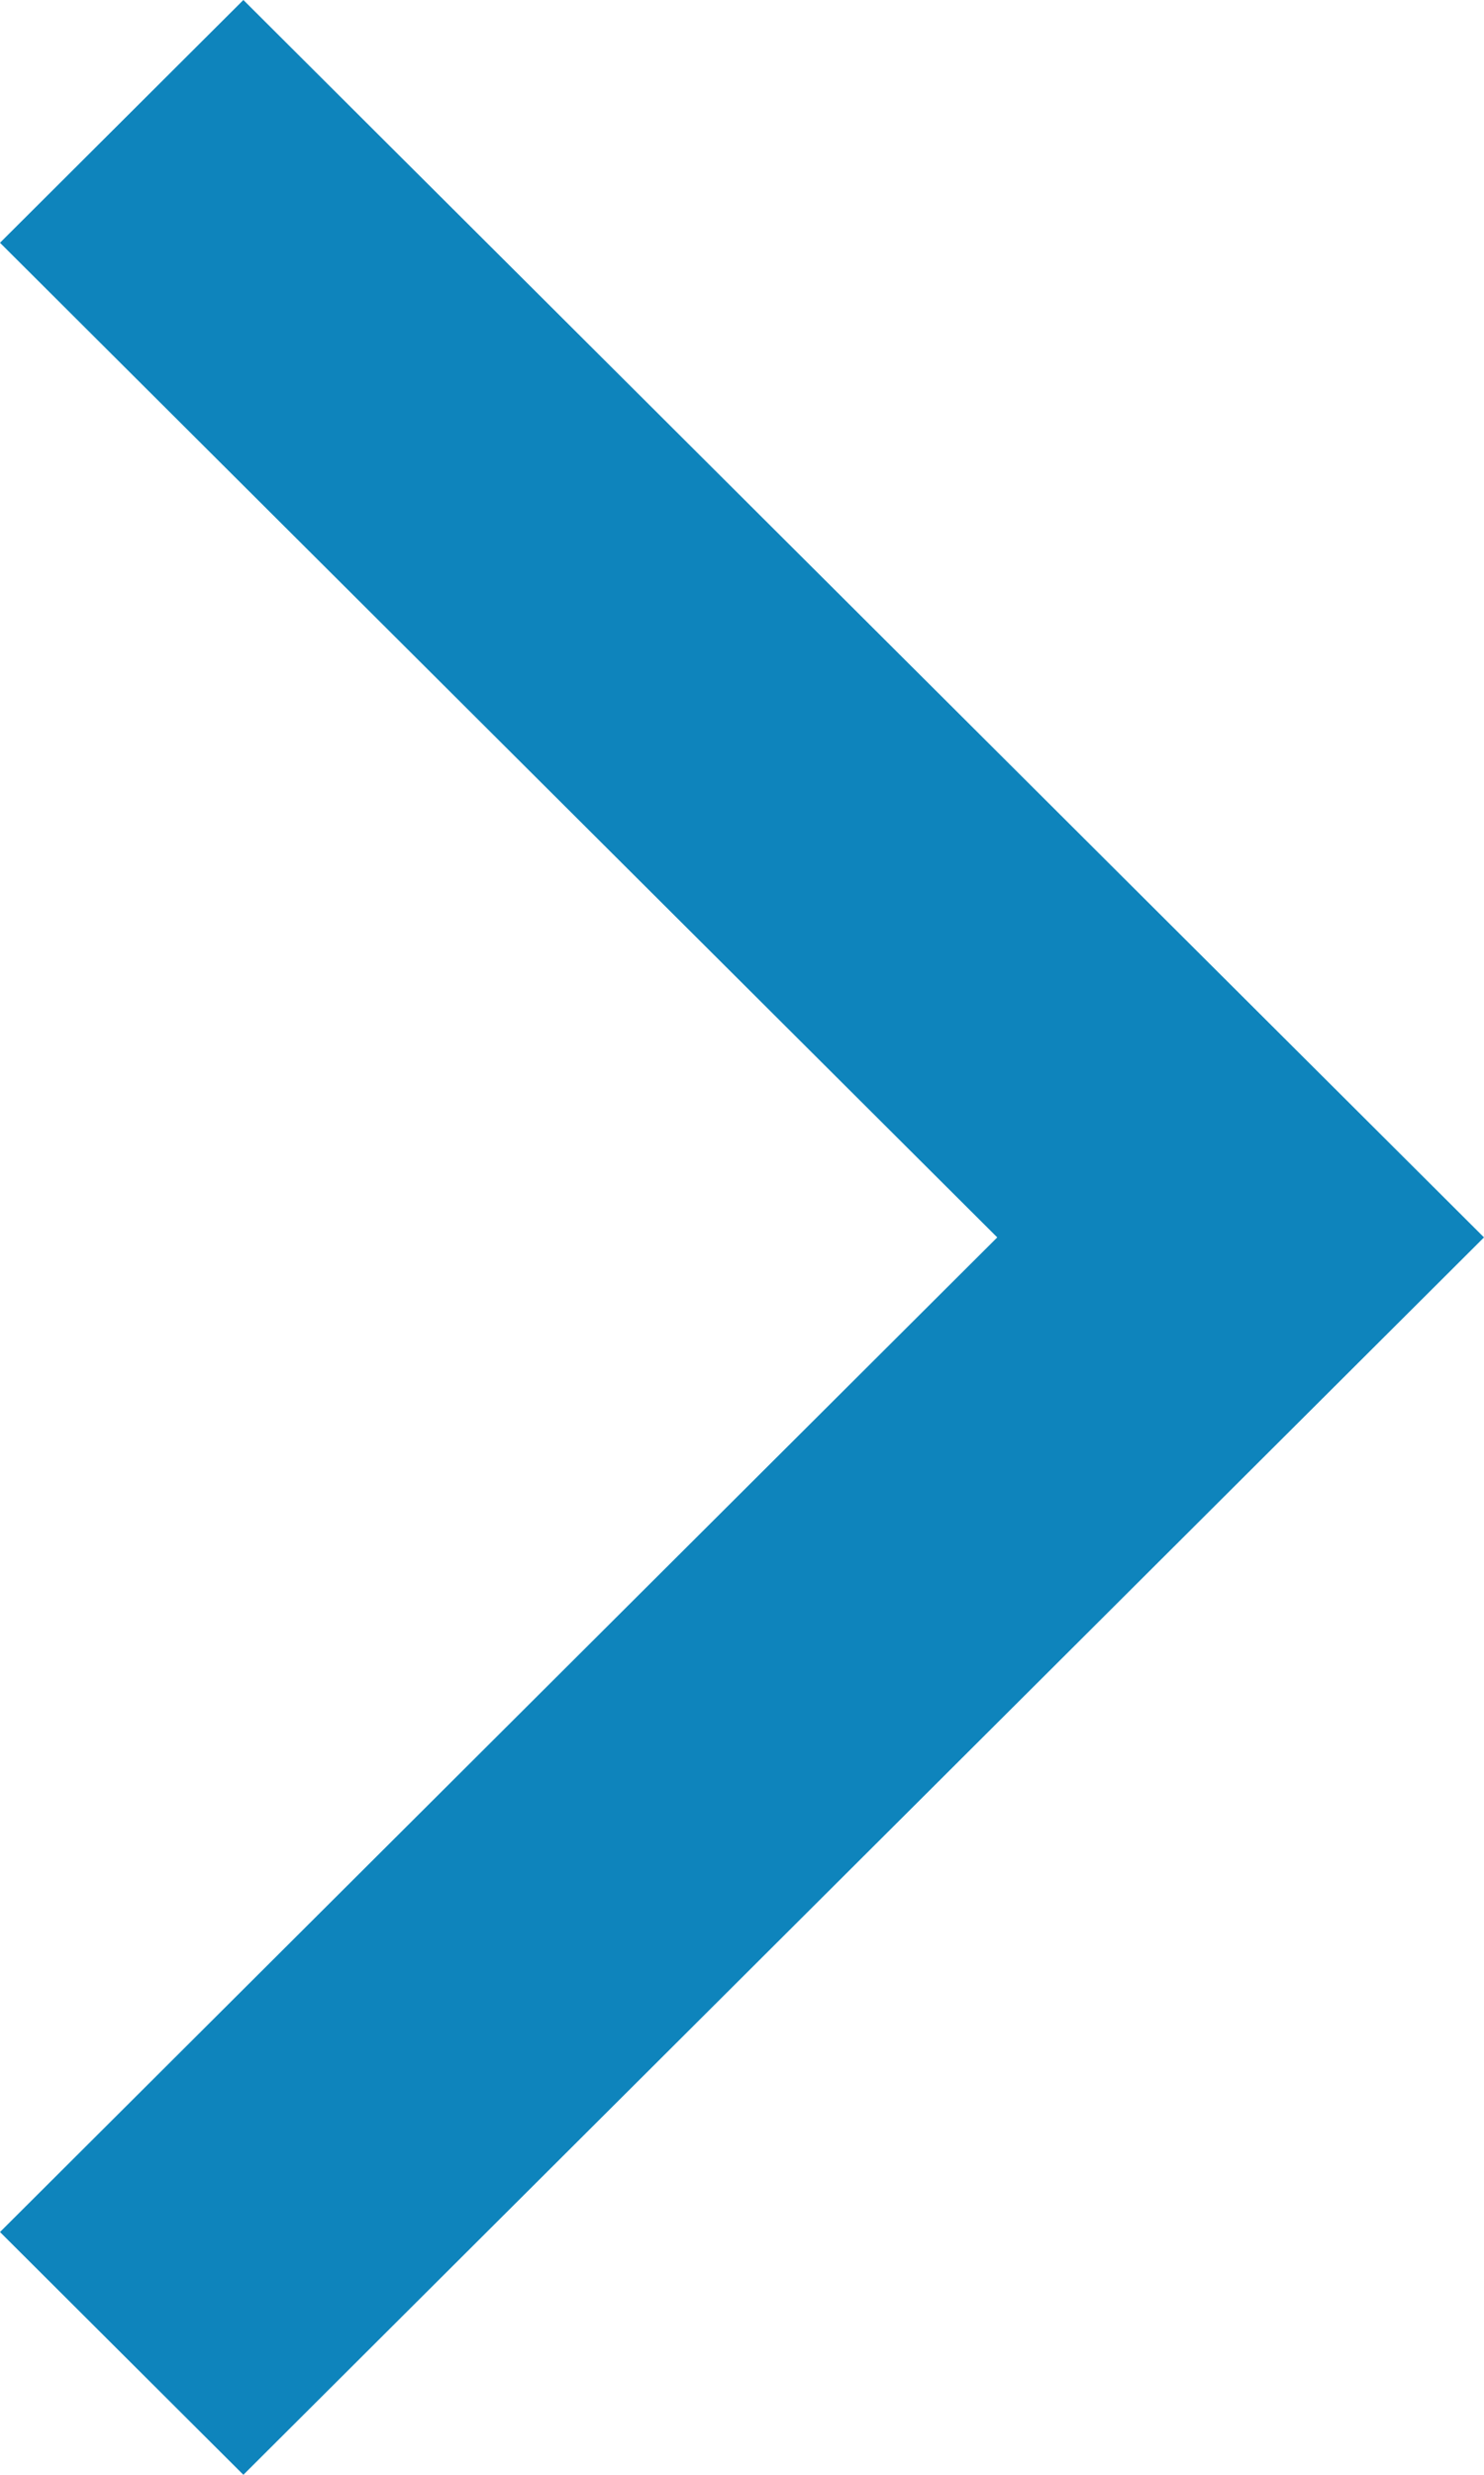 <svg width="6" height="10" viewBox="0 0 6 10" fill="none" xmlns="http://www.w3.org/2000/svg">
<path fill-rule="evenodd" clip-rule="evenodd" d="M4.032 5L-5.45861e-08 0.981L0.984 5.47584e-08L6 5L0.984 10L-5.01777e-07 9.019L4.032 5Z" fill="#0E84BC"/>
</svg>
